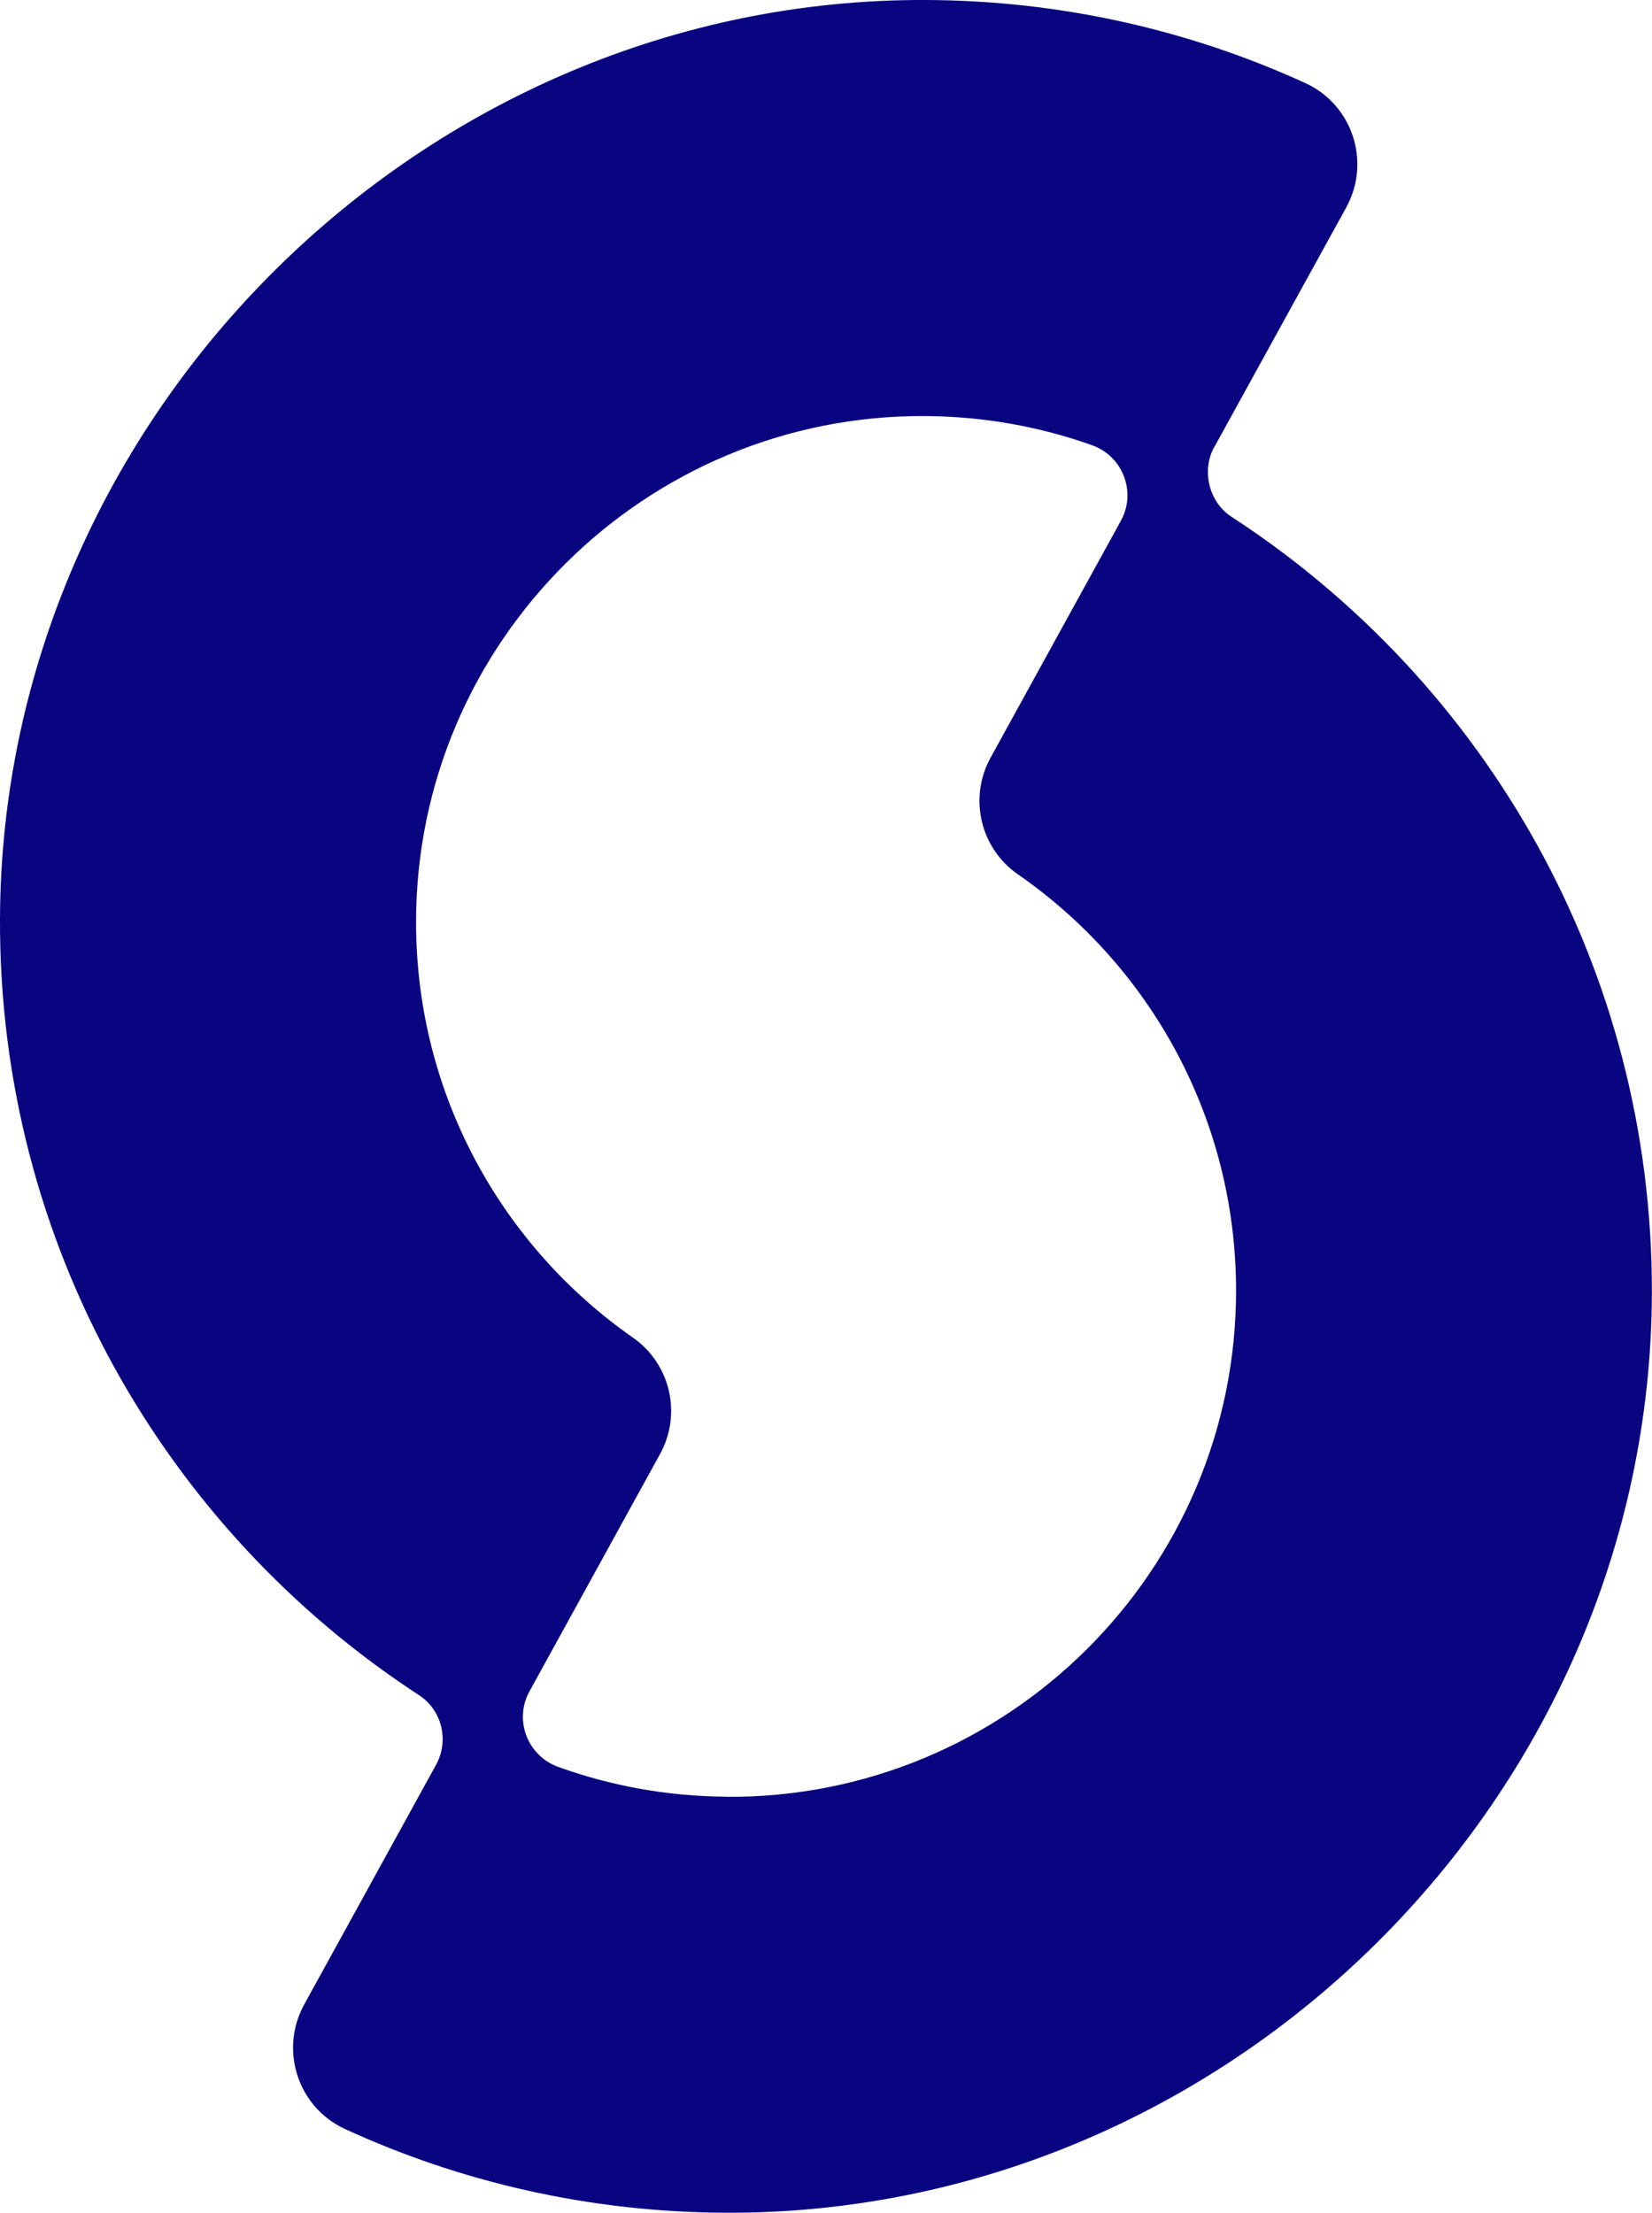 <?xml version="1.0" encoding="UTF-8"?>
<svg id="Layer_2" data-name="Layer 2" xmlns="http://www.w3.org/2000/svg" viewBox="0 0 130.95 175.4">
  <defs>
    <style>
      .cls-1 {
        fill: #090580;
      }
    </style>
  </defs>
  <g id="Layer_1-2" data-name="Layer 1">
    <path class="cls-1" d="m96.26,35.43l10.45-18.98c1.99-3.61.5-8.16-3.25-9.87C94.31,2.4,84.15.05,73.45,0,33.58-.19.16,32.94,0,72.81c-.1,25.78,13.14,48.47,33.21,61.56,1.83,1.19,2.41,3.61,1.35,5.53l-10.45,19c-1.98,3.6-.5,8.14,3.23,9.86,9.16,4.21,19.34,6.58,30.07,6.64,39.95.23,73.4-32.92,73.53-72.86.08-25.8-13.21-48.5-33.33-61.58-1.78-1.16-2.39-3.66-1.36-5.53Zm-38.7,106.99c-4.67-.03-9.15-.86-13.31-2.36-2.44-.88-3.53-3.72-2.28-5.99l10.35-18.81c1.75-3.18.82-7.16-2.15-9.23-10.39-7.25-17.19-19.3-17.19-32.93,0-22.21,18.17-40.26,40.38-40.12,4.63.03,9.07.84,13.2,2.31,2.45.87,3.54,3.72,2.29,5.99l-10.33,18.78c-1.75,3.18-.82,7.18,2.17,9.25,10.45,7.24,17.29,19.32,17.29,33,0,22.24-18.18,40.28-40.41,40.12Z"/>
  </g>
</svg>